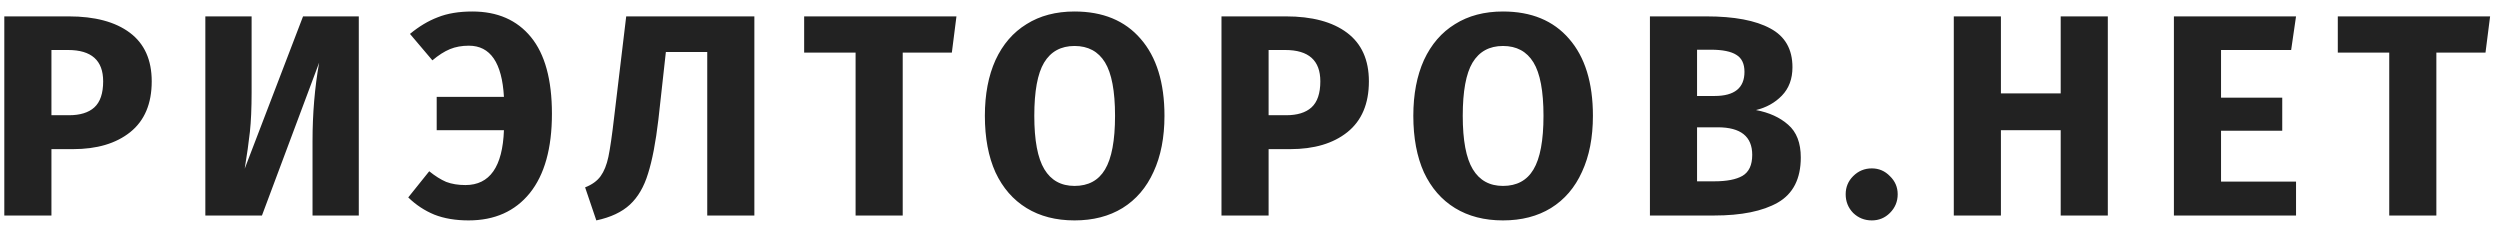 <svg width="174" height="16" viewBox="0 0 174 16" fill="none" xmlns="http://www.w3.org/2000/svg">
<path d="M4.78 1.14C6.607 1.14 8.027 1.52 9.04 2.28C10.053 3.04 10.56 4.167 10.56 5.66C10.56 7.22 10.06 8.4 9.06 9.2C8.073 9.987 6.747 10.38 5.08 10.38H3.58V15H0.3V1.14H4.78ZM4.8 8.02C5.573 8.02 6.16 7.84 6.56 7.48C6.973 7.107 7.18 6.5 7.18 5.66C7.18 4.207 6.367 3.48 4.74 3.48H3.58V8.02H4.8ZM24.972 15H21.752V9.82C21.752 7.913 21.905 6.093 22.212 4.36L18.232 15H14.292V1.14H17.512V6.42C17.512 7.527 17.472 8.447 17.392 9.18C17.312 9.913 17.192 10.767 17.032 11.74L21.092 1.14H24.972V15ZM32.874 0.8C34.621 0.8 35.981 1.393 36.954 2.58C37.927 3.767 38.414 5.547 38.414 7.92C38.414 10.32 37.901 12.16 36.874 13.44C35.847 14.707 34.427 15.34 32.614 15.34C31.707 15.34 30.914 15.207 30.234 14.94C29.554 14.66 28.947 14.26 28.414 13.74L29.874 11.92C30.287 12.253 30.681 12.5 31.054 12.66C31.441 12.807 31.887 12.88 32.394 12.88C34.087 12.88 34.981 11.607 35.074 9.06H30.394V6.74H35.074C34.941 4.367 34.127 3.18 32.634 3.18C32.141 3.18 31.701 3.26 31.314 3.42C30.927 3.58 30.521 3.84 30.094 4.2L28.534 2.36C29.161 1.84 29.807 1.453 30.474 1.2C31.141 0.933 31.941 0.8 32.874 0.8ZM52.504 1.14V15H49.224V3.62H46.344L45.824 8.32C45.637 9.907 45.397 11.16 45.104 12.08C44.824 13 44.404 13.72 43.844 14.24C43.284 14.76 42.504 15.127 41.504 15.34L40.724 13.04C41.204 12.853 41.564 12.593 41.804 12.26C42.044 11.927 42.224 11.48 42.344 10.92C42.464 10.347 42.597 9.427 42.744 8.16L43.584 1.14H52.504ZM66.569 1.14L66.249 3.66H62.829V15H59.549V3.66H55.969V1.14H66.569ZM74.787 0.8C76.76 0.8 78.293 1.433 79.387 2.7C80.493 3.967 81.047 5.753 81.047 8.06C81.047 9.567 80.793 10.867 80.287 11.96C79.793 13.053 79.073 13.893 78.127 14.48C77.193 15.053 76.08 15.34 74.787 15.34C73.493 15.34 72.38 15.053 71.447 14.48C70.513 13.907 69.793 13.08 69.287 12C68.793 10.907 68.547 9.593 68.547 8.06C68.547 6.567 68.793 5.273 69.287 4.18C69.793 3.087 70.513 2.253 71.447 1.68C72.38 1.093 73.493 0.8 74.787 0.8ZM74.787 3.2C73.84 3.2 73.133 3.587 72.667 4.36C72.213 5.12 71.987 6.353 71.987 8.06C71.987 9.767 72.22 11.007 72.687 11.78C73.153 12.553 73.853 12.94 74.787 12.94C75.747 12.94 76.453 12.56 76.907 11.8C77.373 11.027 77.607 9.78 77.607 8.06C77.607 6.34 77.373 5.1 76.907 4.34C76.44 3.58 75.733 3.2 74.787 3.2ZM89.495 1.14C91.322 1.14 92.742 1.52 93.755 2.28C94.768 3.04 95.275 4.167 95.275 5.66C95.275 7.22 94.775 8.4 93.775 9.2C92.788 9.987 91.462 10.38 89.795 10.38H88.295V15H85.015V1.14H89.495ZM89.515 8.02C90.288 8.02 90.875 7.84 91.275 7.48C91.688 7.107 91.895 6.5 91.895 5.66C91.895 4.207 91.082 3.48 89.455 3.48H88.295V8.02H89.515ZM104.607 0.8C106.58 0.8 108.114 1.433 109.207 2.7C110.314 3.967 110.867 5.753 110.867 8.06C110.867 9.567 110.614 10.867 110.107 11.96C109.614 13.053 108.894 13.893 107.947 14.48C107.014 15.053 105.9 15.34 104.607 15.34C103.314 15.34 102.2 15.053 101.267 14.48C100.334 13.907 99.614 13.08 99.107 12C98.614 10.907 98.367 9.593 98.367 8.06C98.367 6.567 98.614 5.273 99.107 4.18C99.614 3.087 100.334 2.253 101.267 1.68C102.2 1.093 103.314 0.8 104.607 0.8ZM104.607 3.2C103.66 3.2 102.954 3.587 102.487 4.36C102.034 5.12 101.807 6.353 101.807 8.06C101.807 9.767 102.04 11.007 102.507 11.78C102.974 12.553 103.674 12.94 104.607 12.94C105.567 12.94 106.274 12.56 106.727 11.8C107.194 11.027 107.427 9.78 107.427 8.06C107.427 6.34 107.194 5.1 106.727 4.34C106.26 3.58 105.554 3.2 104.607 3.2ZM122.215 7.66C123.135 7.833 123.882 8.173 124.455 8.68C125.042 9.187 125.335 9.947 125.335 10.96C125.335 12.44 124.802 13.487 123.735 14.1C122.682 14.7 121.202 15 119.295 15H114.835V1.14H118.755C120.702 1.14 122.188 1.42 123.215 1.98C124.242 2.527 124.755 3.427 124.755 4.68C124.755 5.493 124.508 6.153 124.015 6.66C123.535 7.153 122.935 7.487 122.215 7.66ZM118.115 3.46V6.68H119.335C120.722 6.68 121.415 6.12 121.415 5C121.415 4.44 121.228 4.047 120.855 3.82C120.482 3.58 119.888 3.46 119.075 3.46H118.115ZM119.315 12.62C120.182 12.62 120.835 12.493 121.275 12.24C121.728 11.973 121.955 11.487 121.955 10.78C121.955 9.5 121.155 8.86 119.555 8.86H118.115V12.62H119.315ZM130.279 11.72C130.772 11.72 131.192 11.9 131.539 12.26C131.899 12.607 132.079 13.027 132.079 13.52C132.079 14.027 131.899 14.46 131.539 14.82C131.192 15.167 130.772 15.34 130.279 15.34C129.772 15.34 129.339 15.167 128.979 14.82C128.632 14.46 128.459 14.027 128.459 13.52C128.459 13.027 128.632 12.607 128.979 12.26C129.339 11.9 129.772 11.72 130.279 11.72ZM143.424 15V9.06H139.264V15H135.984V1.14H139.264V6.5H143.424V1.14H146.704V15H143.424ZM159.804 1.14L159.464 3.48H154.584V6.8H158.844V9.1H154.584V12.64H159.804V15H151.304V1.14H159.804ZM173.311 1.14L172.991 3.66H169.571V15H166.291V3.66H162.711V1.14H173.311Z" fill="#222222"/>
</svg>
